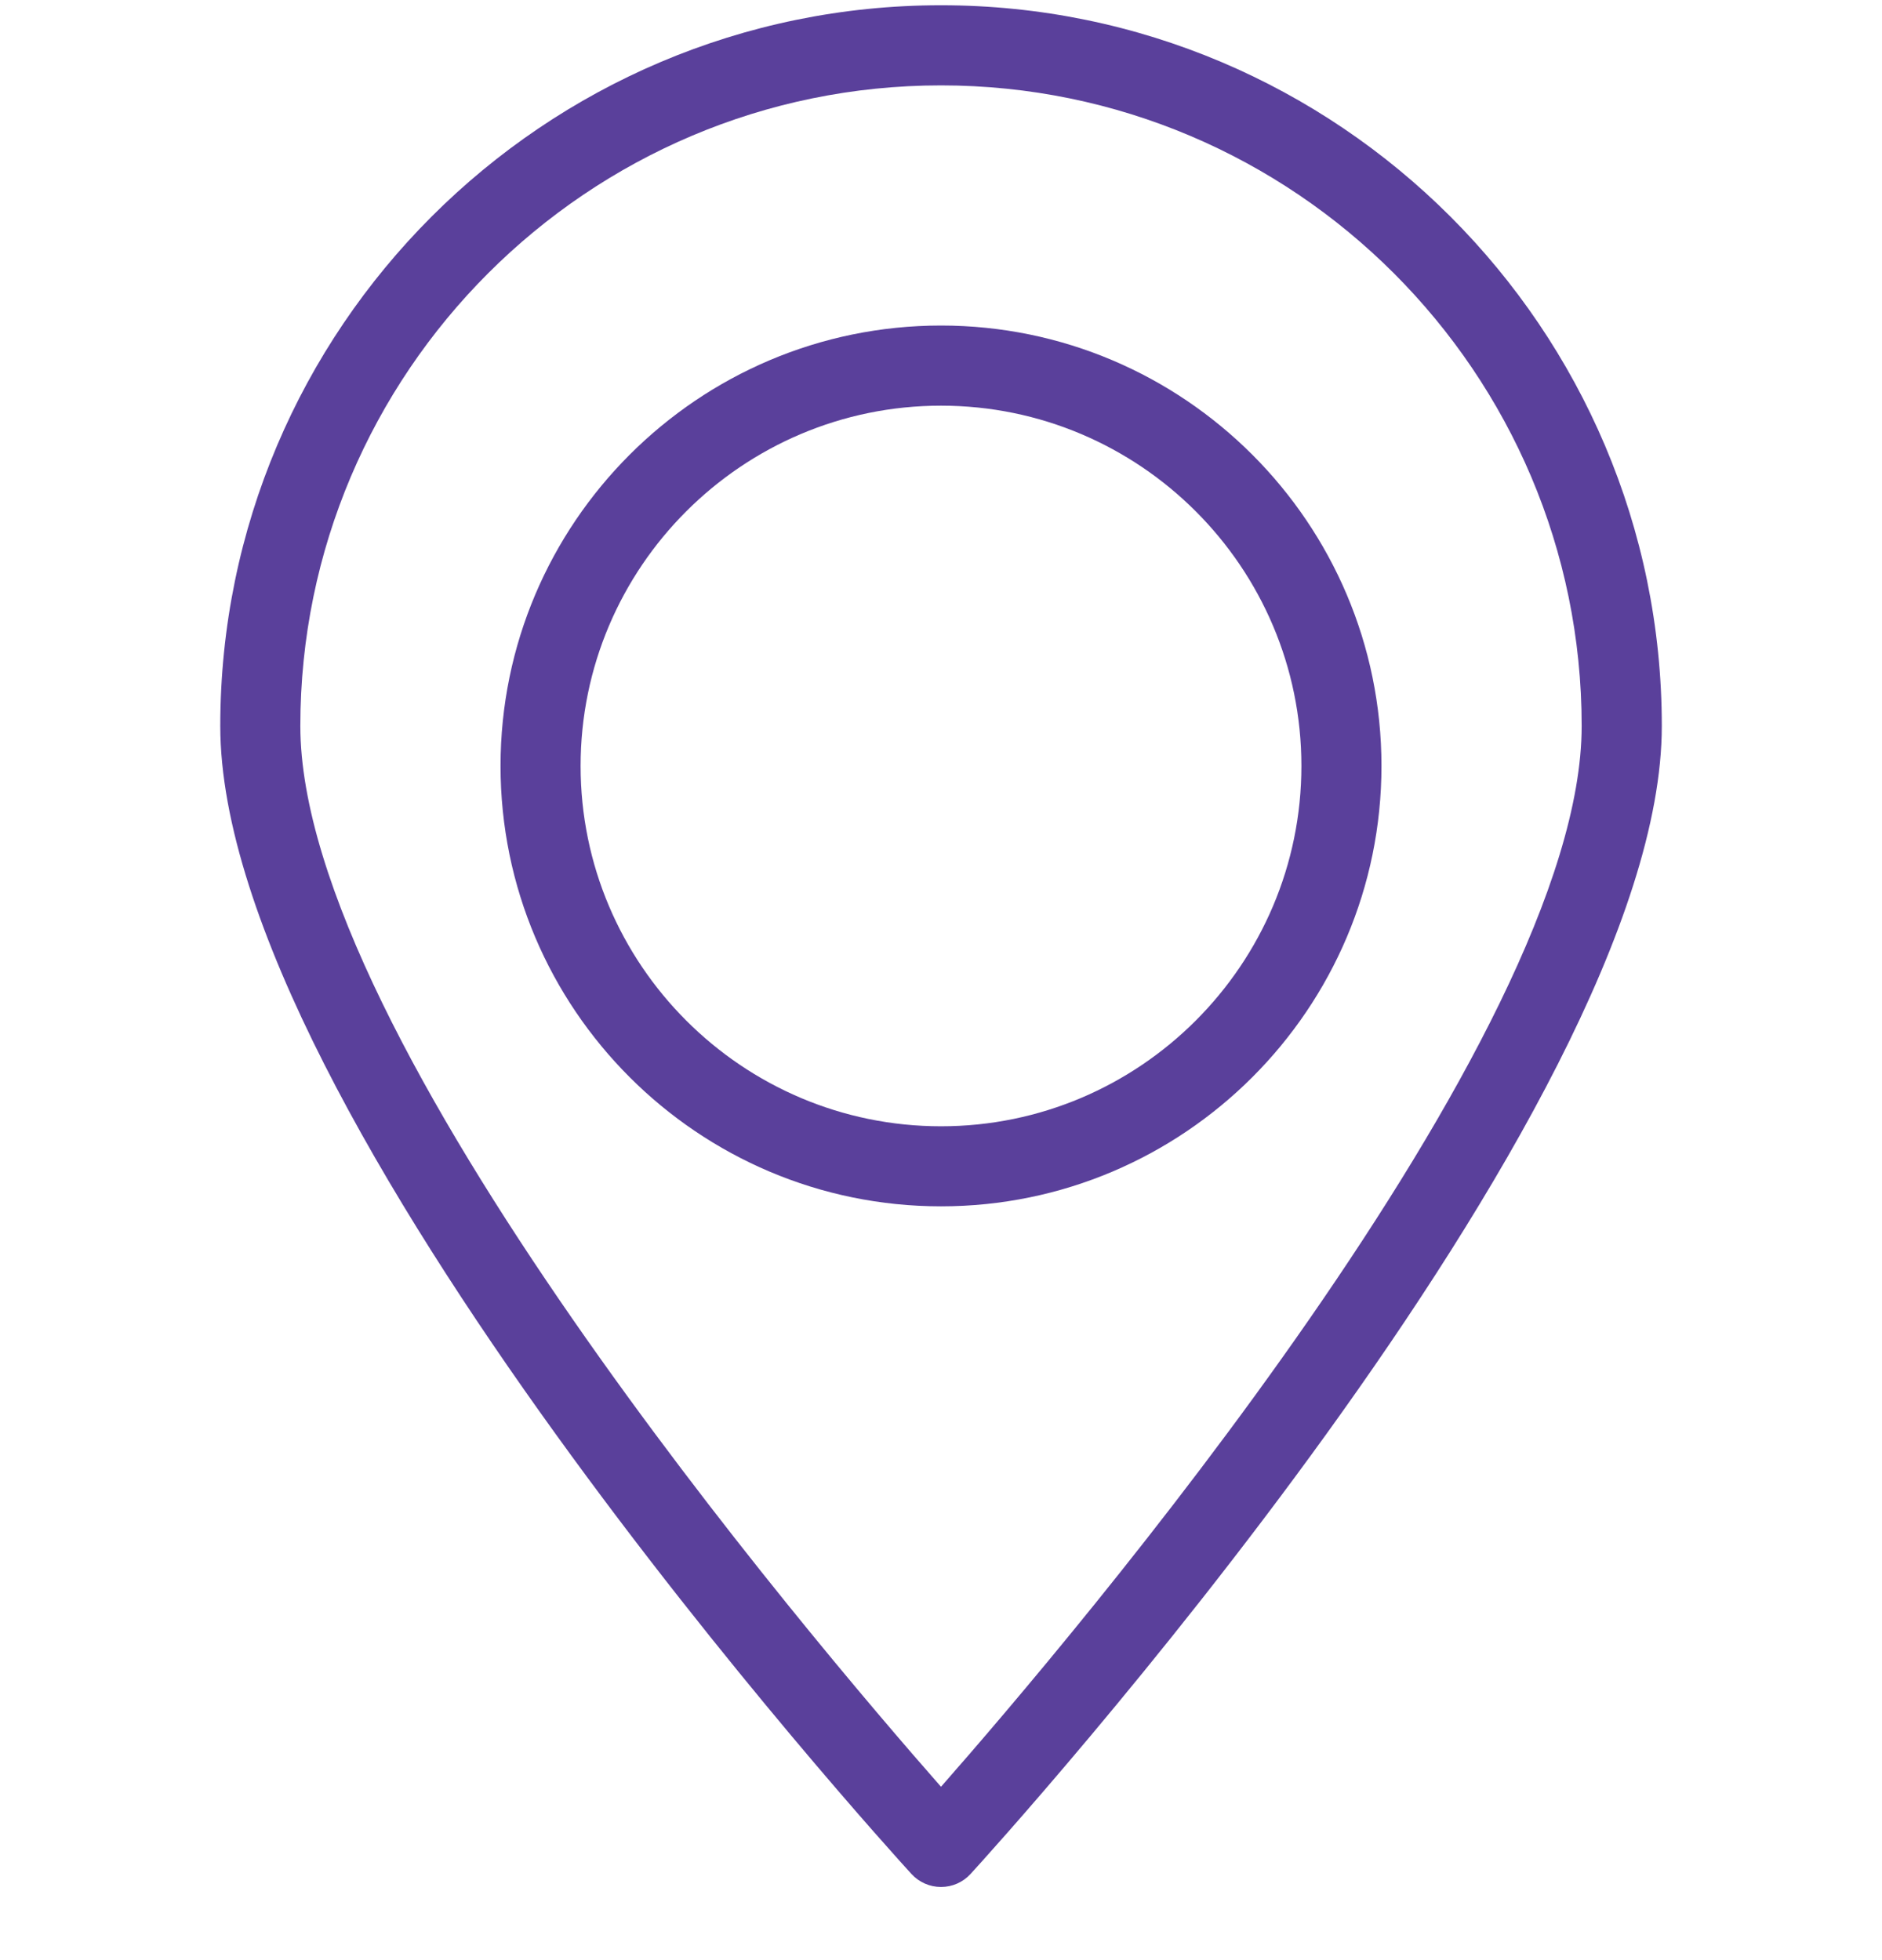 <svg width="24" height="25" viewBox="0 0 24 25" fill="none" xmlns="http://www.w3.org/2000/svg">
<g clip-path="url(#clip0_2034_551)">
<path d="M12 0.067C6.932 0.067 2.809 4.191 2.809 9.259C2.809 14.195 11.263 23.507 11.623 23.901C11.72 24.007 11.857 24.067 12 24.067C12.144 24.067 12.28 24.007 12.377 23.901C12.737 23.507 21.192 14.195 21.192 9.259C21.192 4.191 17.068 0.067 12 0.067ZM12 22.789C10.347 20.909 3.83 13.246 3.83 9.259C3.83 4.754 7.495 1.089 12 1.089C16.505 1.089 20.17 4.754 20.17 9.259C20.17 13.245 13.653 20.909 12 22.789Z" fill="#5A409B"/>
<path d="M12 4.152C8.903 4.152 6.383 6.672 6.383 9.769C6.383 12.867 8.903 15.386 12 15.386C15.097 15.386 17.617 12.867 17.617 9.769C17.617 6.672 15.097 4.152 12 4.152ZM12 14.365C9.466 14.365 7.404 12.303 7.404 9.769C7.404 7.235 9.466 5.174 12 5.174C14.534 5.174 16.596 7.235 16.596 9.769C16.596 12.303 14.534 14.365 12 14.365Z" fill="#5A409B"/>
</g>
<defs>
<clipPath id="clip0_2034_551">
<rect width="24" height="24" fill="white" transform="translate(0 0.067)"/>
</clipPath>
</defs>
</svg>
